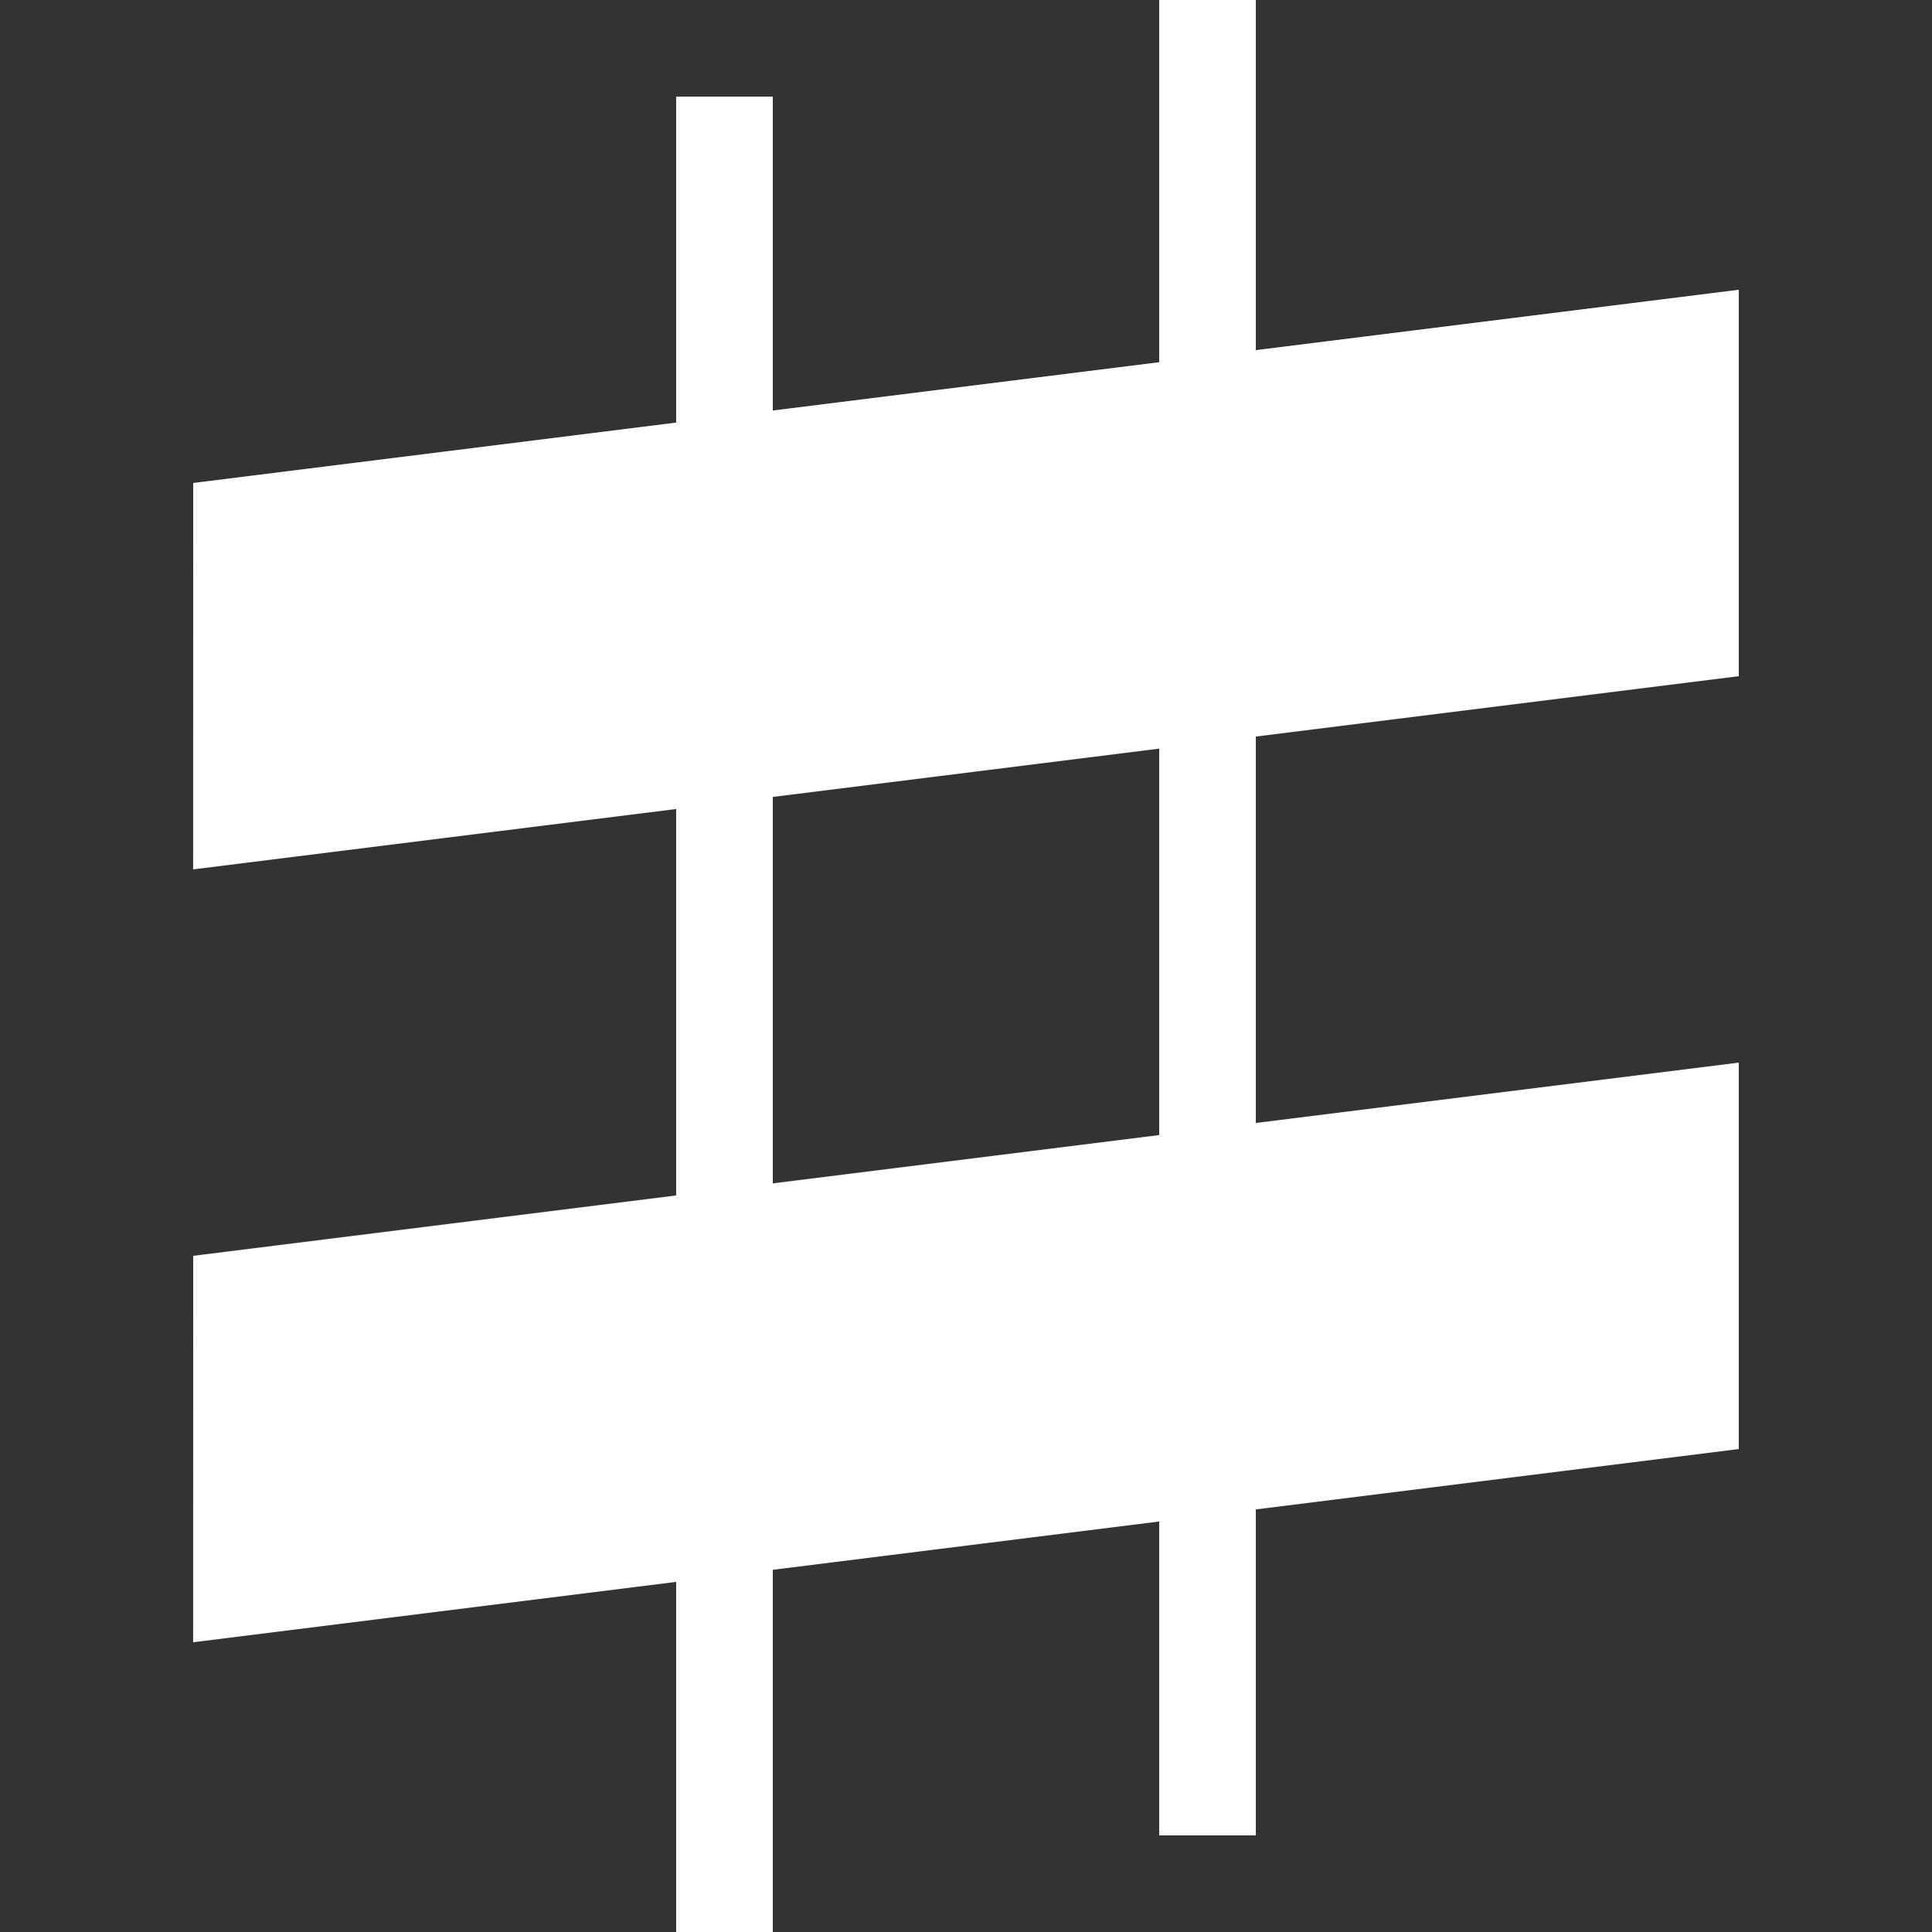 <?xml version="1.0" encoding="UTF-8" standalone="no"?>
<!-- Created with Inkscape (http://www.inkscape.org/) -->

<svg
   xmlns:dc="http://purl.org/dc/elements/1.1/"
   xmlns:cc="http://creativecommons.org/ns#"
   xmlns:rdf="http://www.w3.org/1999/02/22-rdf-syntax-ns#"
   xmlns:svg="http://www.w3.org/2000/svg"
   xmlns="http://www.w3.org/2000/svg"
   xmlns:sodipodi="http://sodipodi.sourceforge.net/DTD/sodipodi-0.dtd"
   xmlns:inkscape="http://www.inkscape.org/namespaces/inkscape"
   width="100"
   height="100"
   viewBox="0 0 26.458 26.458"
   version="1.1"
   id="svg8"
   inkscape:version="0.92.3 (2405546, 2018-03-11)"
   sodipodi:docname="Musical Note - Variation 5.svg"
   inkscape:export-filename="E:\Pictures\Game Development\Projects\RotorBall\Assets\Customisation Features\Ball Trails\Piano\Musical Note - Variation 5 (100x100).png"
   inkscape:export-xdpi="96"
   inkscape:export-ydpi="96">
  <rect x="0" y="0" width="26.458" height="26.458" fill="#333333" stroke="none"/>
  <defs
     id="defs2" />
  <sodipodi:namedview
     id="base"
     pagecolor="#ffffff"
     bordercolor="#666666"
     borderopacity="1.0"
     inkscape:pageopacity="0.0"
     inkscape:pageshadow="2"
     inkscape:zoom="5.6568542"
     inkscape:cx="-7.8265031"
     inkscape:cy="53.734485"
     inkscape:document-units="px"
     inkscape:current-layer="layer1"
     showgrid="true"
     inkscape:window-width="1920"
     inkscape:window-height="1017"
     inkscape:window-x="-8"
     inkscape:window-y="-8"
     inkscape:window-maximized="1"
     units="px"
     inkscape:pagecheckerboard="true">
    <inkscape:grid
       type="xygrid"
       id="grid815" />
  </sodipodi:namedview>
  <g
     inkscape:label="Layer 1"
     inkscape:groupmode="layer"
     id="layer1"
     transform="translate(0,-270.542)">
    <rect
       style="opacity:1;fill:#ffffff;fill-opacity:1;stroke:none;stroke-width:0.279;stroke-linecap:round;stroke-linejoin:round;stroke-miterlimit:4;stroke-dasharray:none;stroke-dashoffset:0;stroke-opacity:1;paint-order:normal"
       id="rect914"
       width="1.323"
       height="25.135"
       x="9.26"
       y="271.865" />
    <rect
       style="opacity:1;fill:#ffffff;fill-opacity:1;stroke:none;stroke-width:0.279;stroke-linecap:round;stroke-linejoin:round;stroke-miterlimit:4;stroke-dasharray:none;stroke-dashoffset:0;stroke-opacity:1;paint-order:normal"
       id="rect916"
       width="1.323"
       height="25.135"
       x="15.875"
       y="270.542" />
    <path
       sodipodi:nodetypes="ccccc"
       inkscape:connector-curvature="0"
       id="path923"
       d="M 2.646,277.156 23.812,274.51 v 5.292 l -21.167,2.646 z"
       style="opacity:1;fill:#ffffff;fill-opacity:1;stroke:none;stroke-width:0.279;stroke-linecap:round;stroke-linejoin:round;stroke-miterlimit:4;stroke-dasharray:none;stroke-dashoffset:0;stroke-opacity:1;paint-order:normal" />
    <path
       style="opacity:1;fill:#ffffff;fill-opacity:1;stroke:none;stroke-width:0.279;stroke-linecap:round;stroke-linejoin:round;stroke-miterlimit:4;stroke-dasharray:none;stroke-dashoffset:0;stroke-opacity:1;paint-order:normal"
       d="M 2.646,287.74 23.812,285.094 v 5.292 l -21.167,2.646 z"
       id="path925"
       inkscape:connector-curvature="0"
       sodipodi:nodetypes="ccccc" />
  </g>
</svg>
